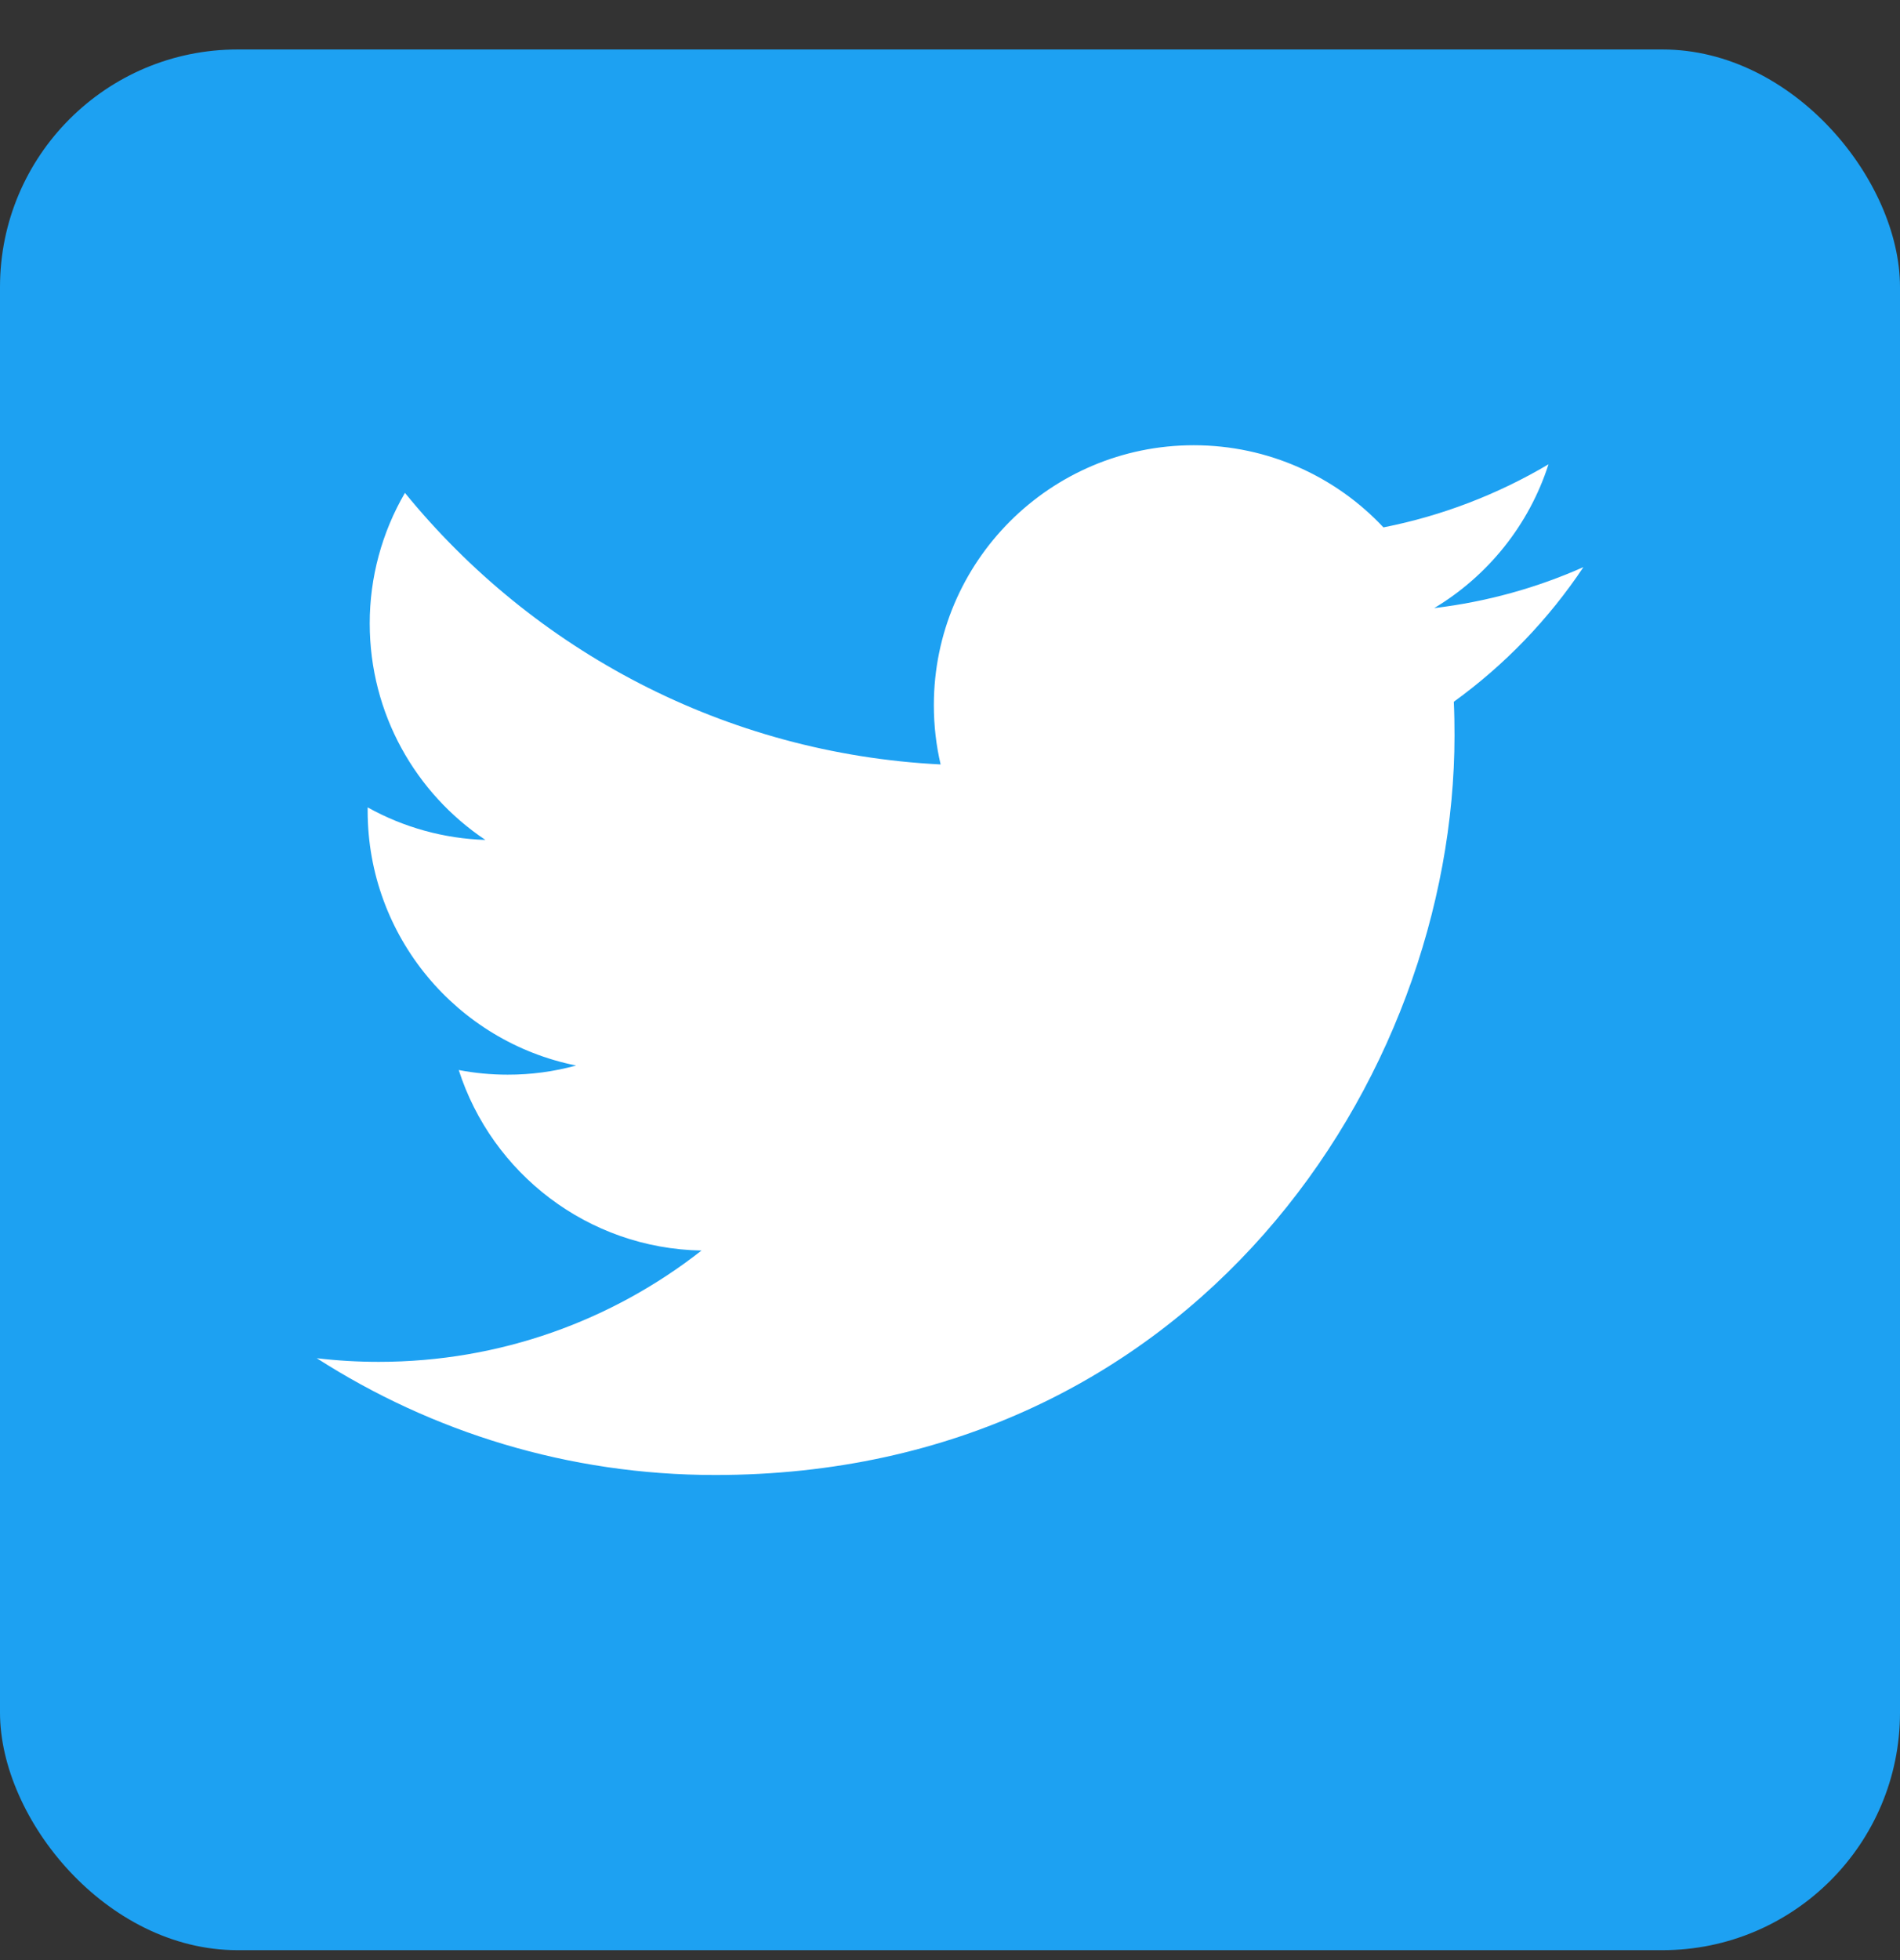 <svg width="32" height="33" viewBox="0 0 32 33" fill="none" xmlns="http://www.w3.org/2000/svg">
<rect x="0" y="0" width="32" height="33" fill="#333333" stroke="none"/>
<rect y="0.833" width="32" height="32" rx="4" fill="#1DA1F2"/>
<g clip-path="url(#clip0_11883_27784)">
<path d="M12.044 24.833C20.095 24.833 24.497 18.164 24.497 12.38C24.497 12.191 24.494 12.003 24.485 11.815C25.342 11.195 26.081 10.428 26.668 9.548C25.884 9.897 25.04 10.132 24.155 10.238C25.059 9.696 25.752 8.839 26.08 7.817C25.22 8.326 24.28 8.686 23.3 8.879C22.502 8.028 21.364 7.496 20.105 7.496C17.688 7.496 15.728 9.456 15.728 11.872C15.728 12.216 15.767 12.55 15.842 12.87C12.204 12.687 8.978 10.946 6.82 8.298C6.431 8.966 6.226 9.725 6.227 10.497C6.227 12.016 7 13.356 8.175 14.141C7.48 14.119 6.8 13.932 6.192 13.593C6.192 13.611 6.192 13.629 6.192 13.649C6.192 15.769 7.7 17.538 9.703 17.939C9.327 18.042 8.939 18.094 8.549 18.093C8.267 18.093 7.993 18.066 7.726 18.015C8.284 19.753 9.899 21.019 11.815 21.054C10.317 22.228 8.43 22.928 6.379 22.928C6.03 22.928 5.681 22.908 5.335 22.867C7.272 24.109 9.572 24.833 12.044 24.833" fill="white"/>
</g>
<defs>
<clipPath id="clip0_11883_27784">
<rect width="21.333" height="17.333" fill="white" transform="translate(5.333 7.5)"/>
</clipPath>
</defs>
</svg>

